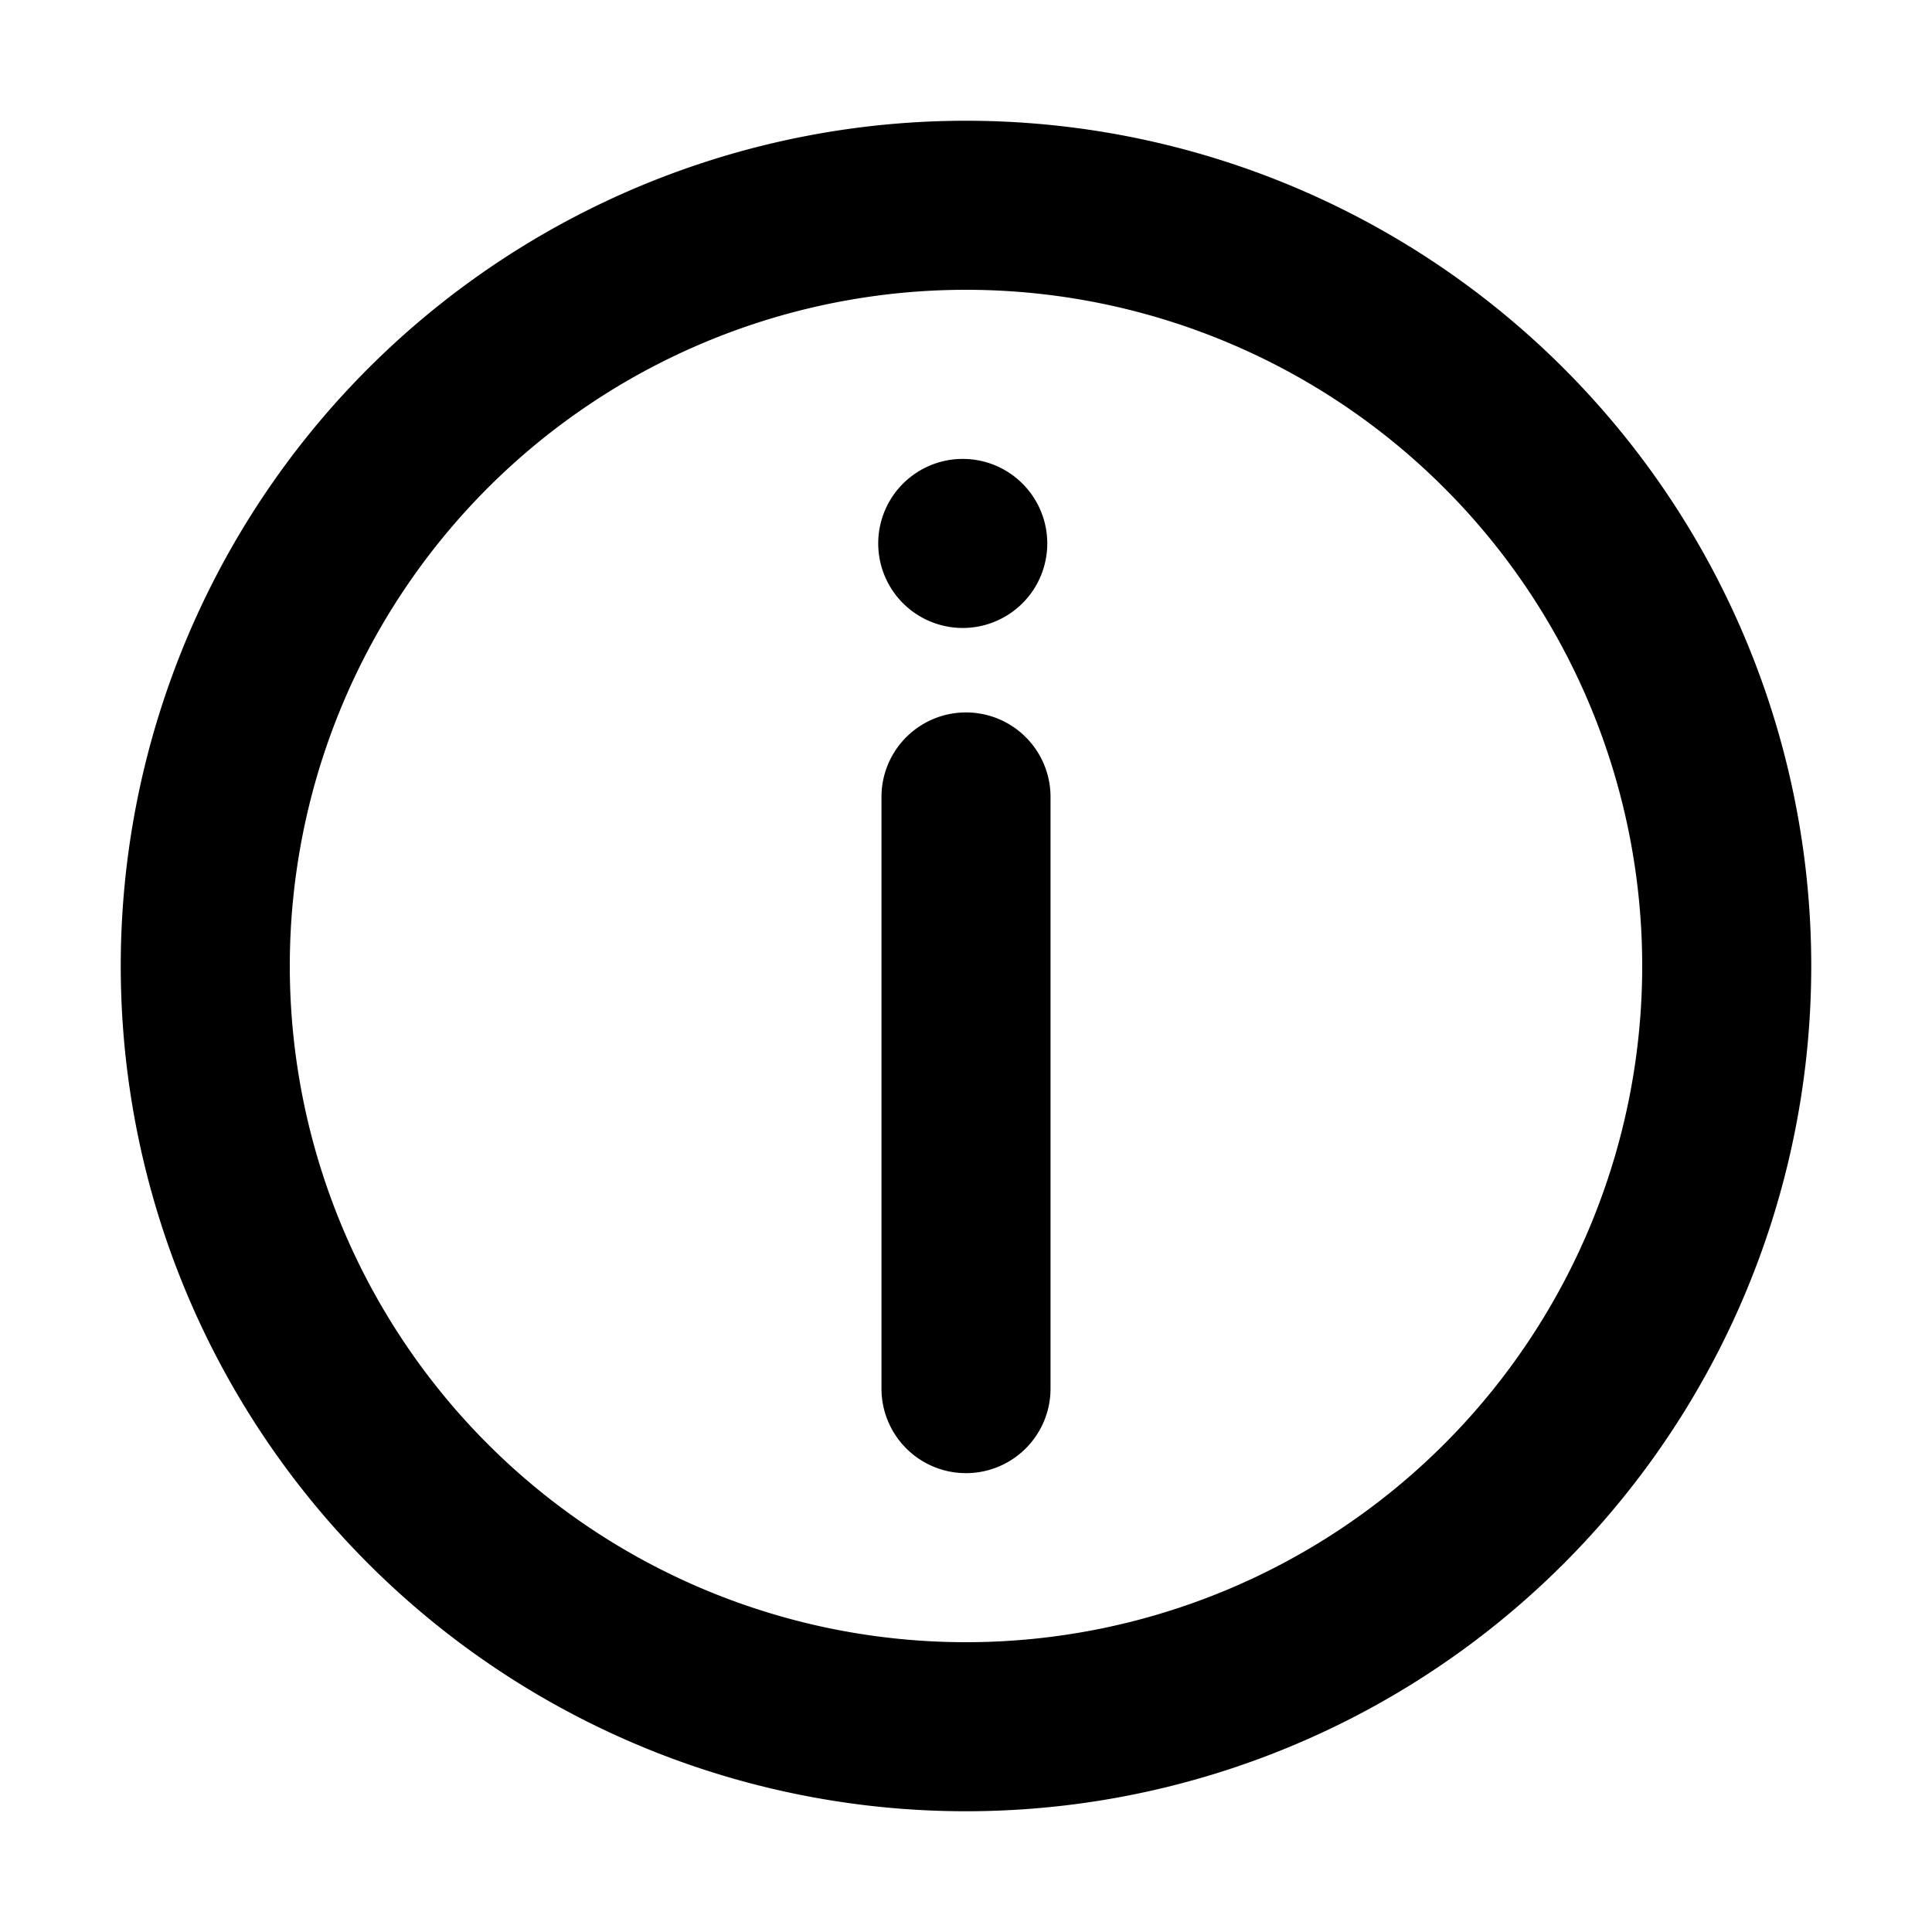 <svg xmlns="http://www.w3.org/2000/svg" width="64" height="64" class="icon" viewBox="0 0 1024 1024"><path d="M512 960a448 448 0 1 1 0-896 448 448 0 0 1 0 896m0-806.4a358.4 358.4 0 1 0 0 716.8 358.4 358.4 0 0 0 0-716.8m0 627.2a44.8 44.8 0 0 1-44.8-44.8V422.4a44.8 44.8 0 1 1 89.6 0V736a44.8 44.8 0 0 1-44.8 44.8m0-448a44.8 44.8 0 1 1-.064-89.536A44.8 44.8 0 0 1 512 332.8"/></svg>